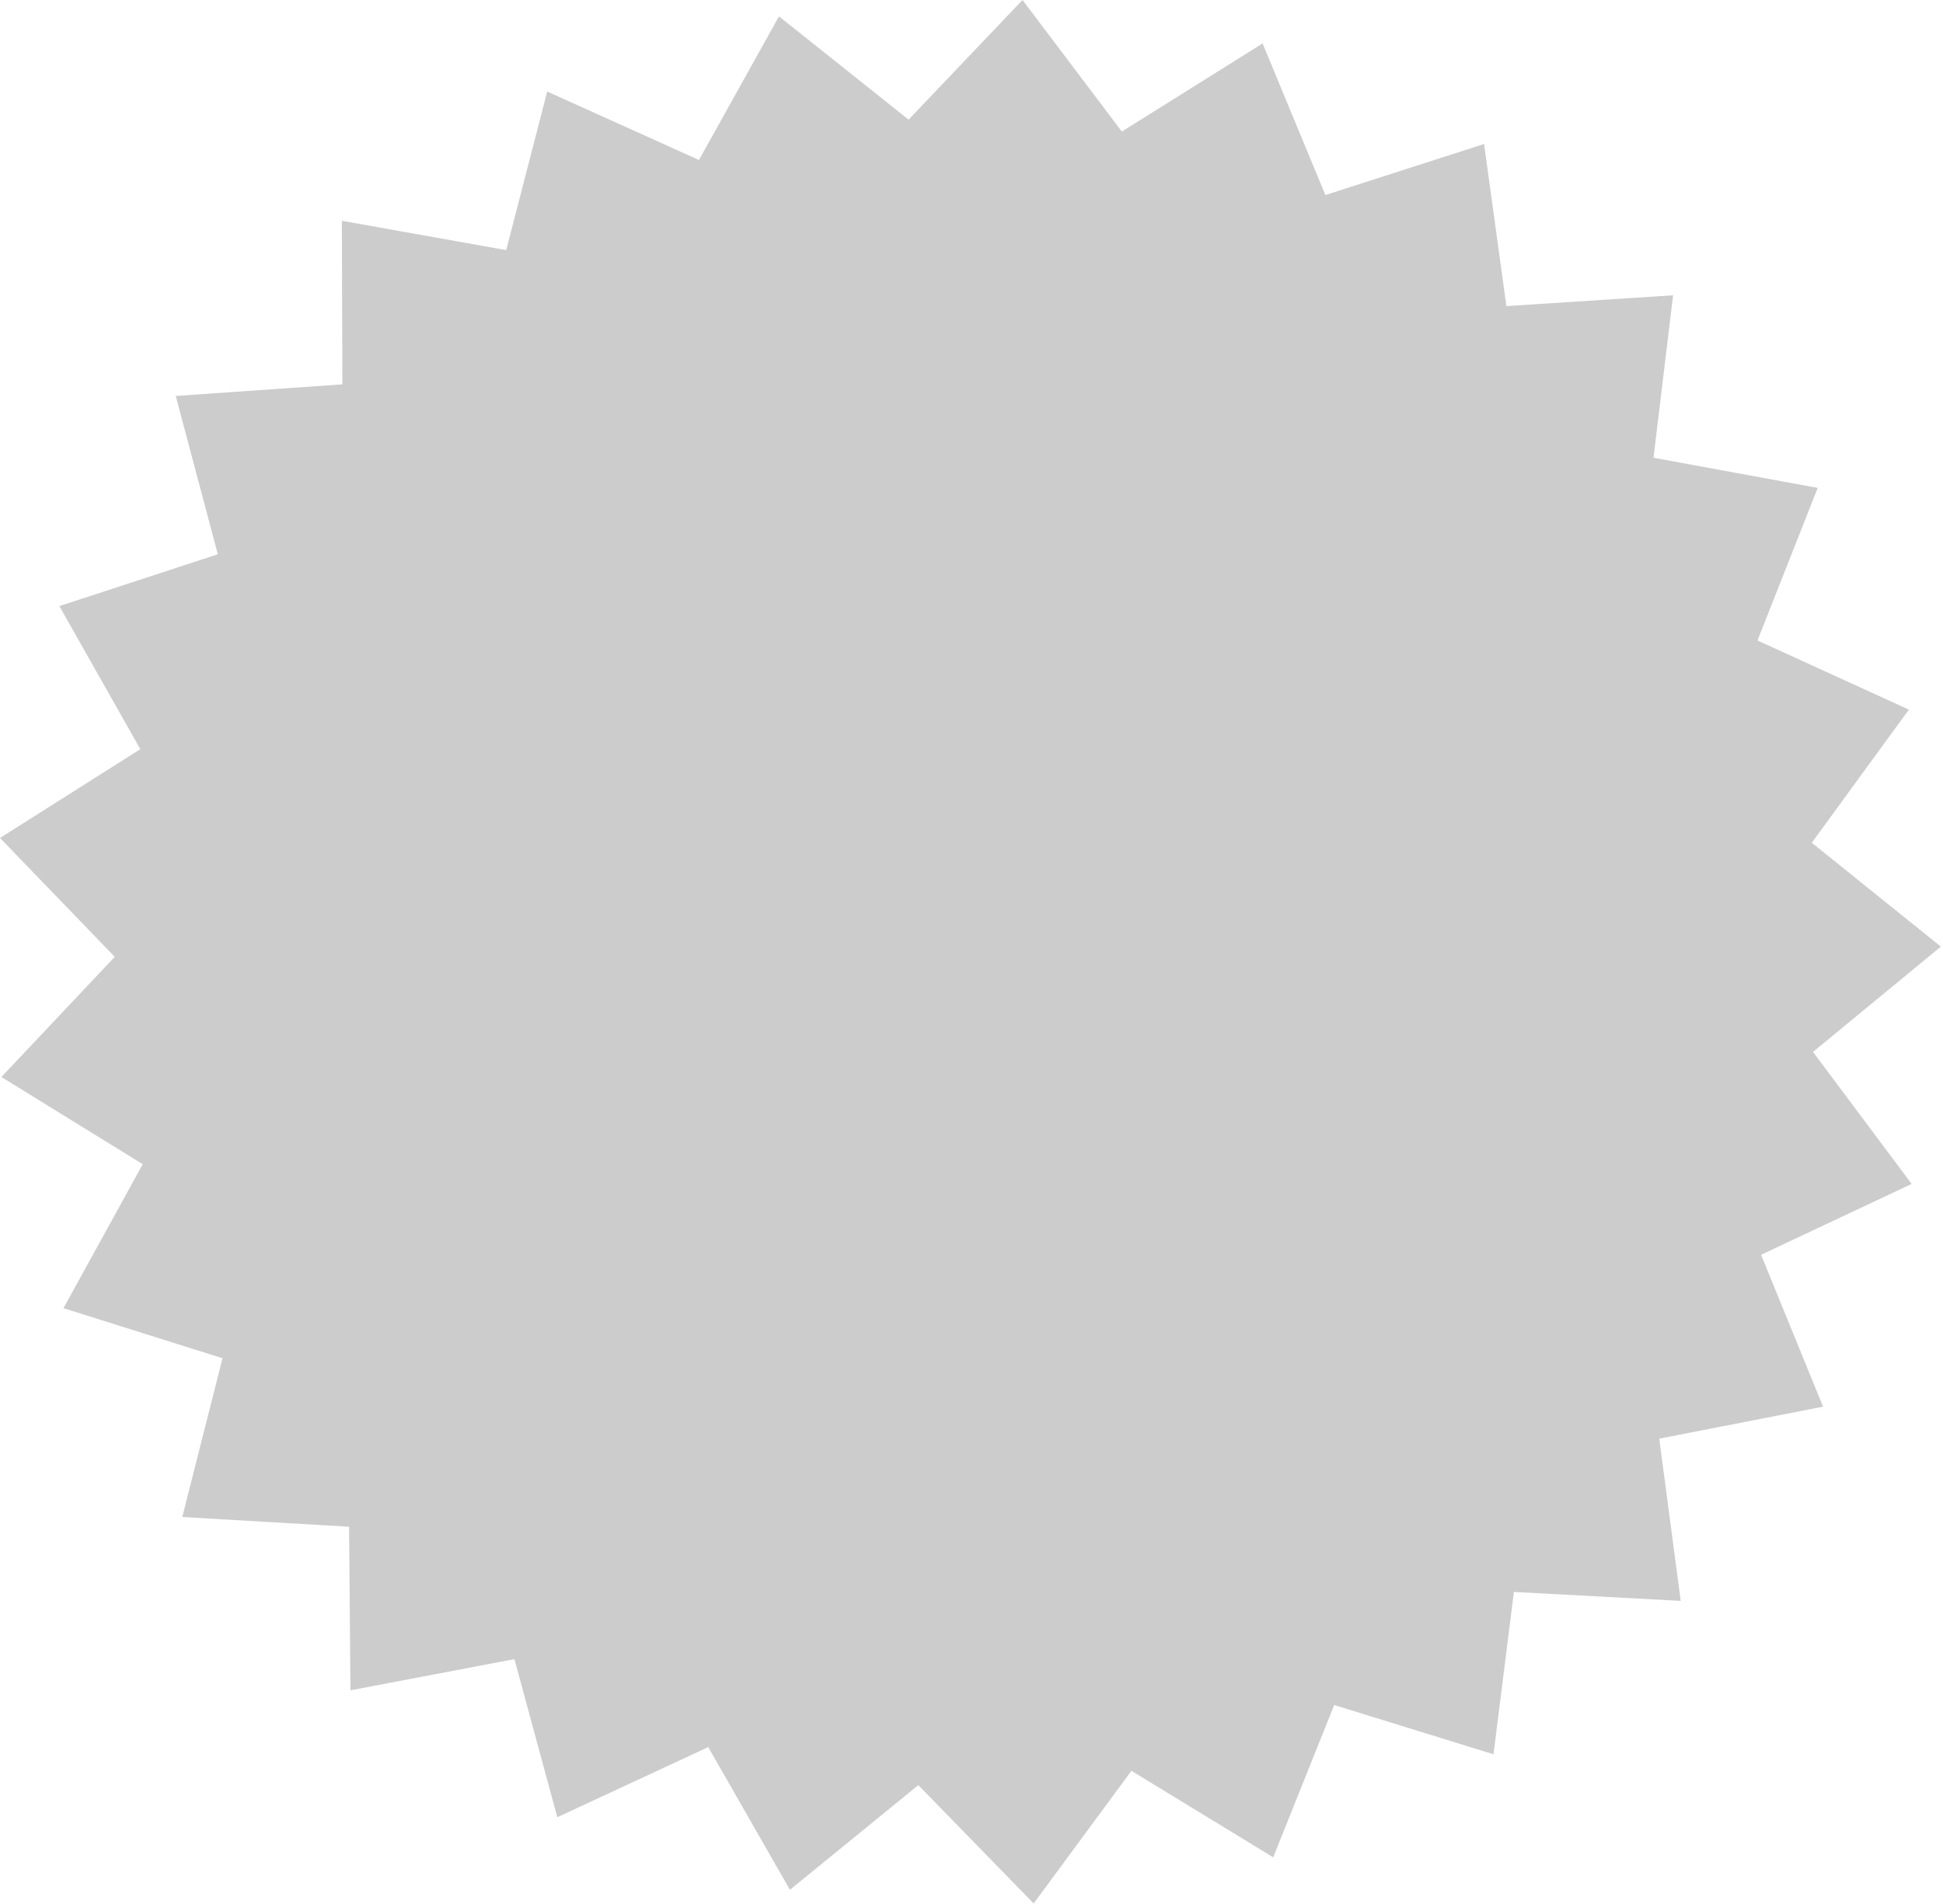 <?xml version="1.0" encoding="UTF-8" standalone="no"?>
<svg width="500px" height="490px" viewBox="0 0 500 490" version="1.1" xmlns="http://www.w3.org/2000/svg" xmlns:xlink="http://www.w3.org/1999/xlink" xmlns:sketch="http://www.bohemiancoding.com/sketch/ns">
    <!-- Generator: Sketch 3.4.1 (15681) - http://www.bohemiancoding.com/sketch -->
    <title>starburst-1</title>
    <desc>Created with Sketch.</desc>
    <defs></defs>
    <g id="Badge-Studio" stroke="none" stroke-width="1" fill="none" fill-rule="evenodd" sketch:type="MSPage">
        <g id="Shapes" sketch:type="MSArtboardGroup" transform="translate(0, -5)" fill="#CCCCCC">
            <g id="starburst-1" sketch:type="MSLayerGroup" transform="translate(0, 5)">
                <path d="M389.578,409.691 L384.329,451.474 L343.334,438.793 L327.638,477.985 L291.152,455.72 L265.995,489.858 L236.31,459.407 L203.274,486.346 L182.254,449.623 L143.414,467.671 L132.382,426.983 L90.179,435.006 L89.827,392.91 L46.911,390.403 L57.261,349.544 L16.331,336.665 L36.733,299.61 L0.36,277.169 L29.532,246.246 L8.7859425e-05,215.652 L36.109,192.804 L15.275,155.98 L56.052,142.644 L45.225,101.903 L88.108,98.916 L87.969,56.818 L130.263,64.367 L140.819,23.559 L179.867,41.17 L200.456,4.214 L233.805,30.781 L263.132,6.23003193e-05 L288.686,33.854 L324.91,11.181 L341.063,50.194 L381.907,37.055 L387.644,78.776 L430.542,75.996 L425.503,117.804 L467.759,125.558 L452.261,164.825 L491.22,182.625 L466.236,216.884 L499.45,243.613 L466.551,270.712 L491.933,304.689 L453.185,322.924 L469.141,362.015 L426.978,370.242 L432.505,411.99 L389.578,409.691 L389.578,409.691 Z" id="path2182" sketch:type="MSShapeGroup"></path>
            </g>
        </g>
    </g>
</svg>